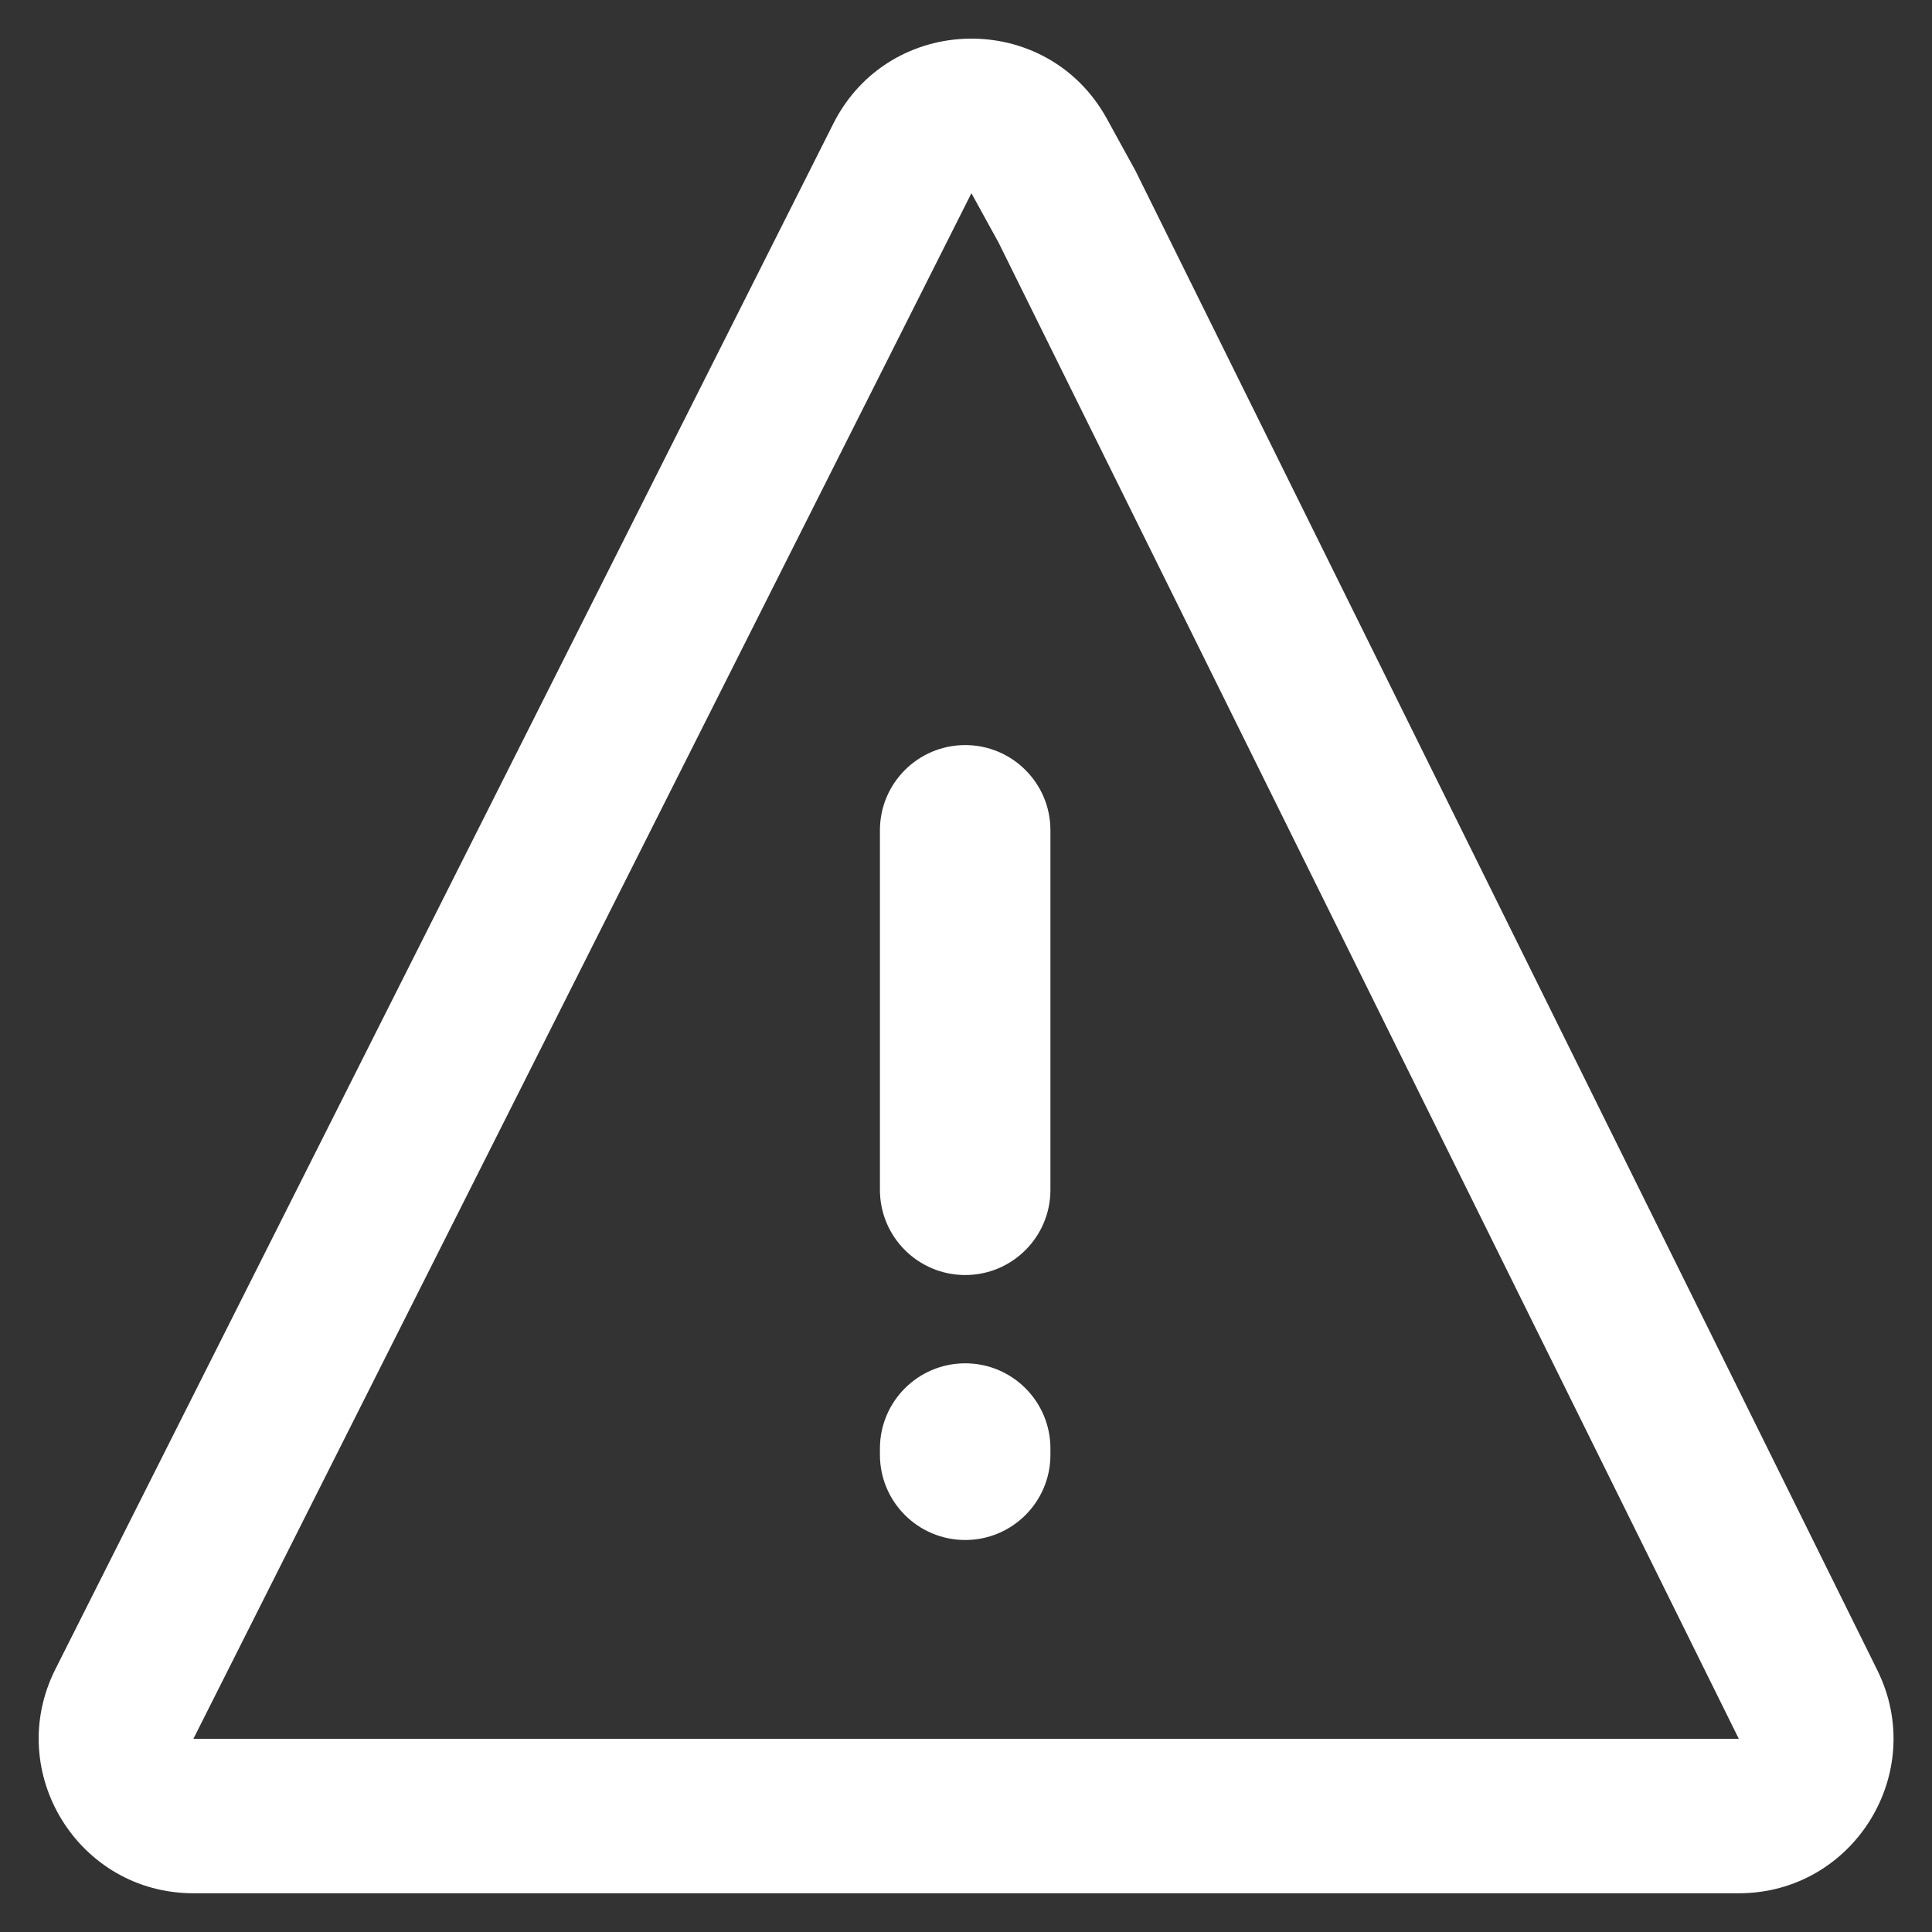 <svg width="20" height="20" viewBox="0 0 20 20" fill="none" xmlns="http://www.w3.org/2000/svg">
<rect x="0" y="0" width="20" height="20" fill="#333333" stroke="none"/>
<path fill-rule="evenodd" clip-rule="evenodd" d="M10.056 2L10.337 2.511L18 18H2.002L10.056 2ZM11.457 1.227L11.755 1.769L19.434 17.29C19.96 18.353 19.186 19.599 18 19.599H2.002C0.811 19.599 0.038 18.344 0.573 17.28L8.626 1.281C9.205 0.131 10.835 0.1 11.457 1.227ZM9.109 8.595C9.109 8.108 9.504 7.713 9.992 7.713C10.479 7.713 10.874 8.108 10.874 8.595V12.317C10.874 12.804 10.479 13.199 9.992 13.199C9.504 13.199 9.109 12.804 9.109 12.317V8.595ZM9.109 14.995C9.109 14.508 9.504 14.113 9.992 14.113C10.479 14.113 10.874 14.508 10.874 14.995V15.06C10.874 15.547 10.479 15.942 9.992 15.942C9.504 15.942 9.109 15.547 9.109 15.06V14.995Z" fill="white"/>
</svg>
